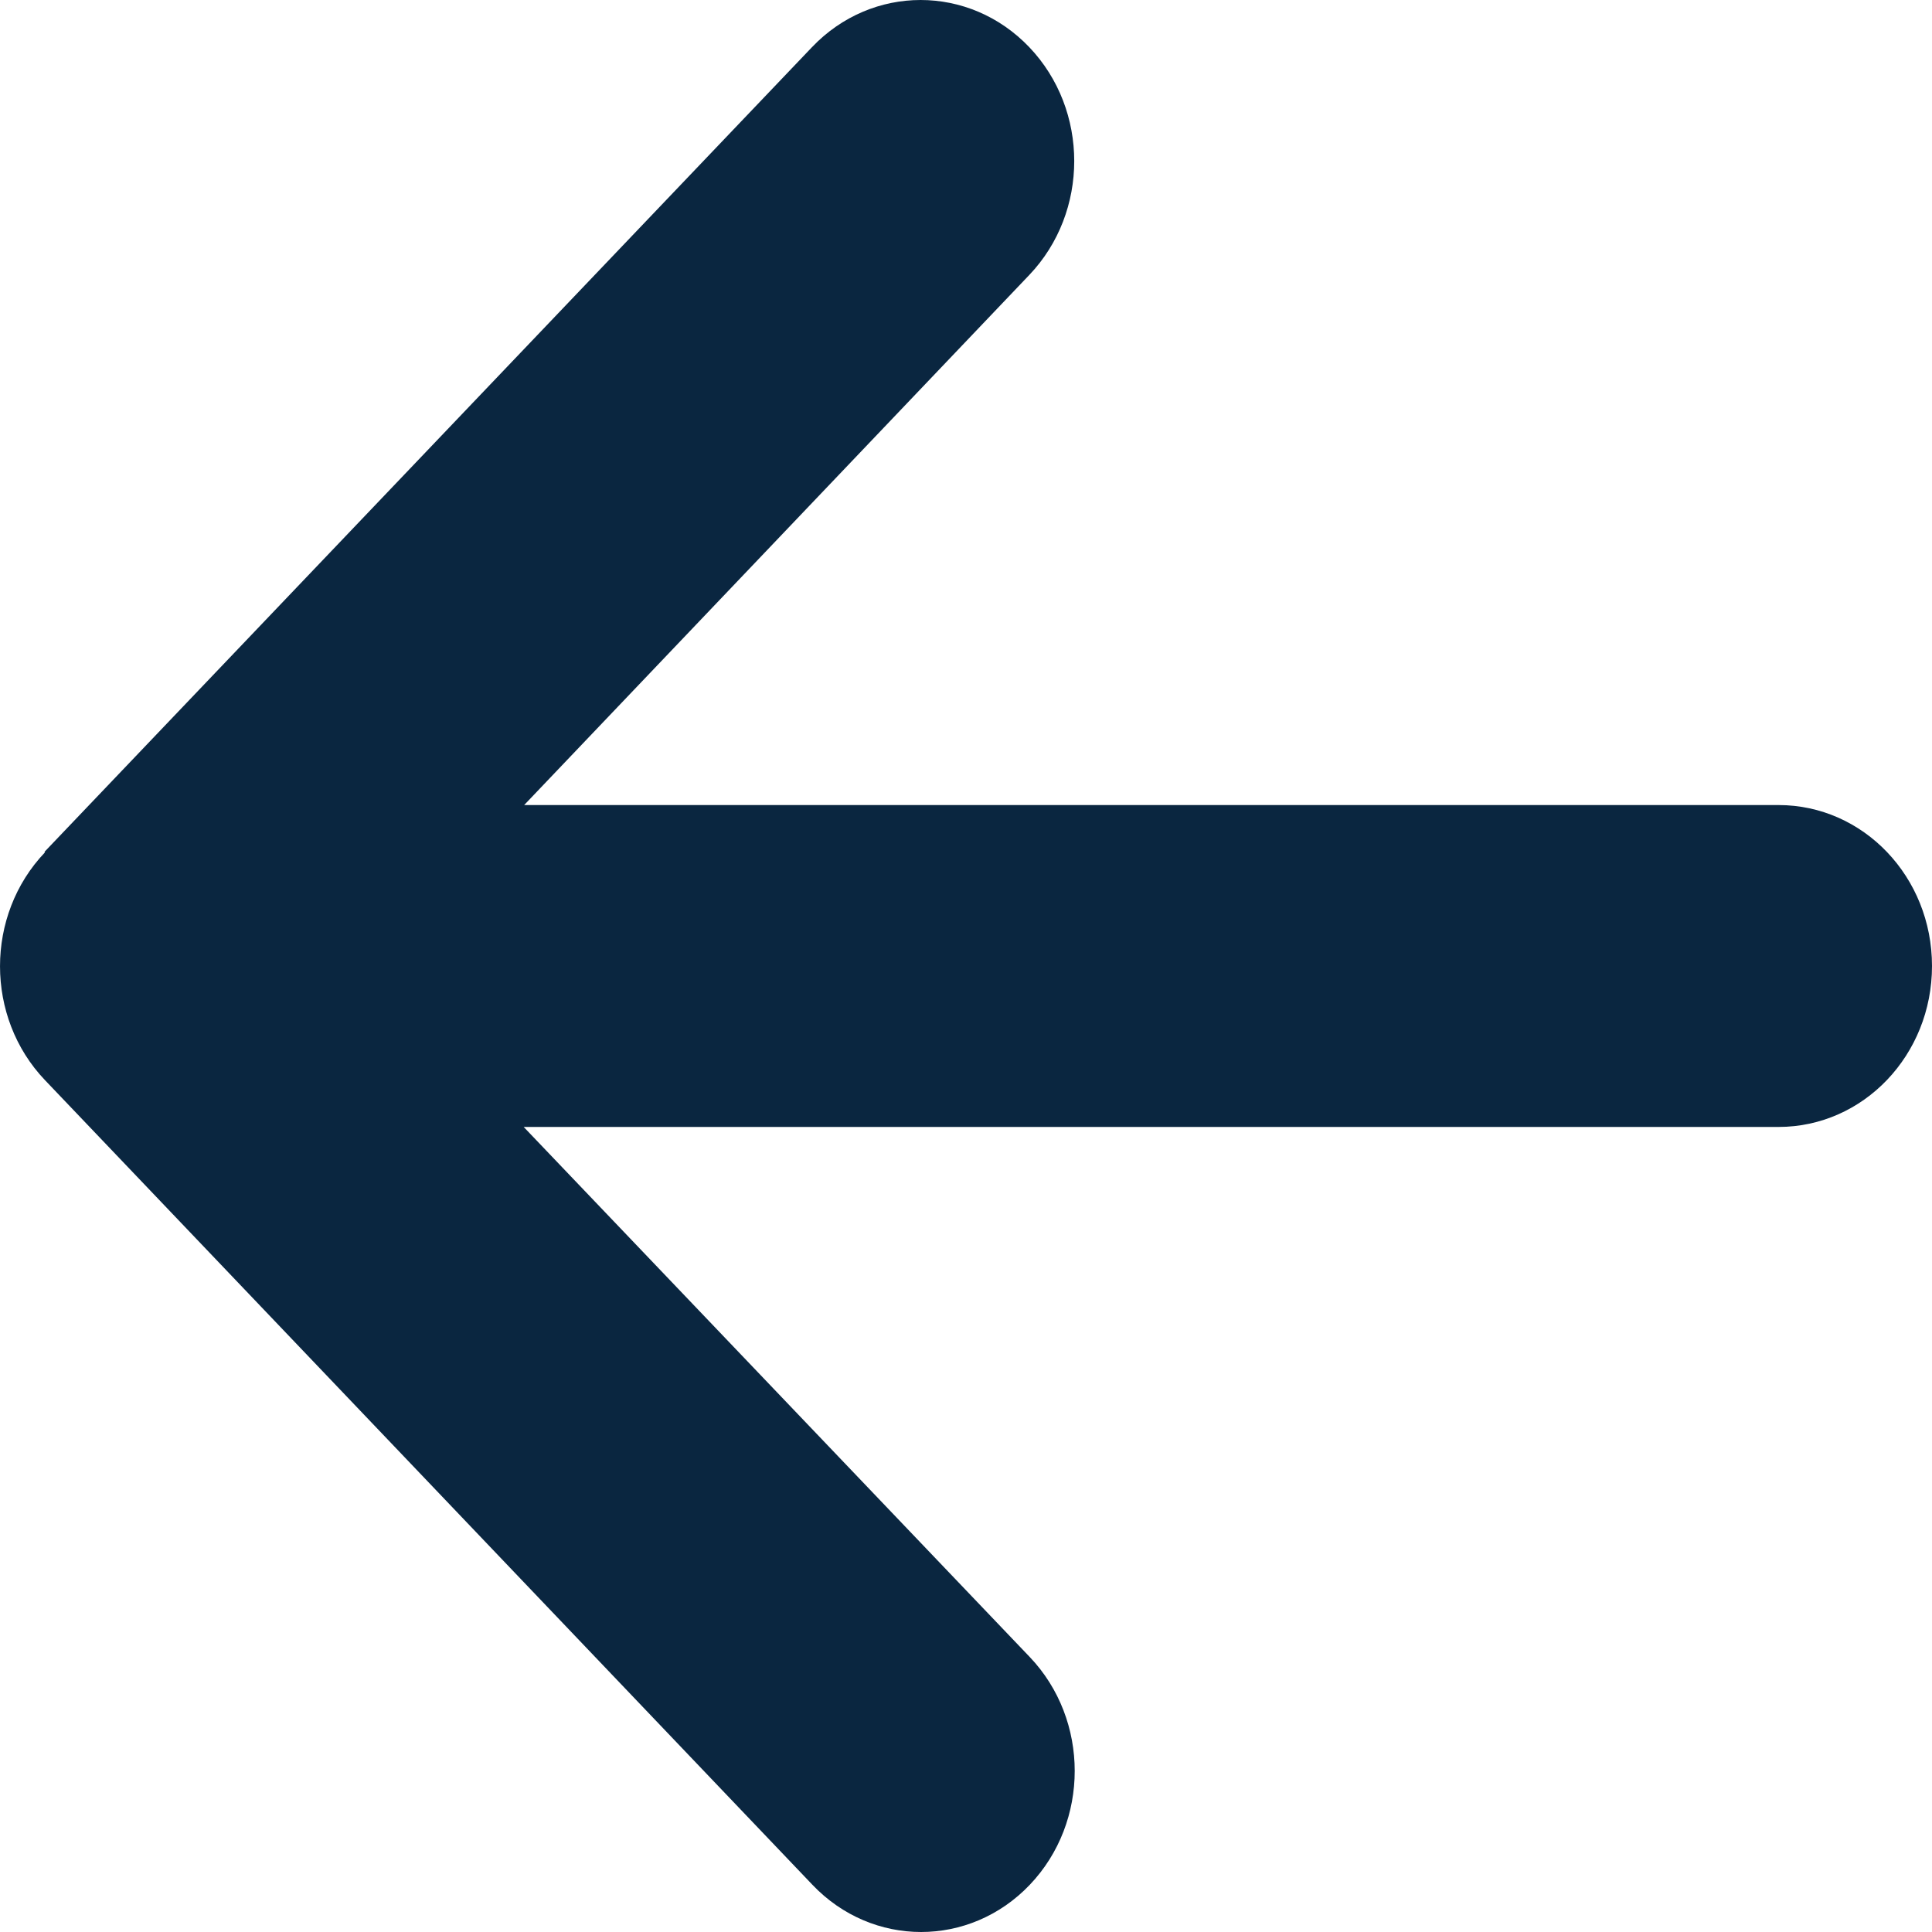 <svg width="36" height="36" viewBox="0 0 36 36" fill="none" xmlns="http://www.w3.org/2000/svg">
<path d="M0.838 15.882C-0.279 17.053 -0.279 18.956 0.838 20.127L15.139 35.121C16.256 36.293 18.07 36.293 19.188 35.121C20.305 33.95 20.305 32.048 19.188 30.876L9.758 20.999C9.758 20.999 31.558 20.999 33.14 20.999C34.722 20.999 36 19.659 36 18C36 16.341 34.722 15.001 33.14 15.001L9.767 15.001L19.179 5.124C20.296 3.952 20.296 2.05 19.179 0.879C18.061 -0.293 16.247 -0.293 15.13 0.879L0.829 15.873L0.838 15.882Z" fill="#0A2640"/>
</svg>
